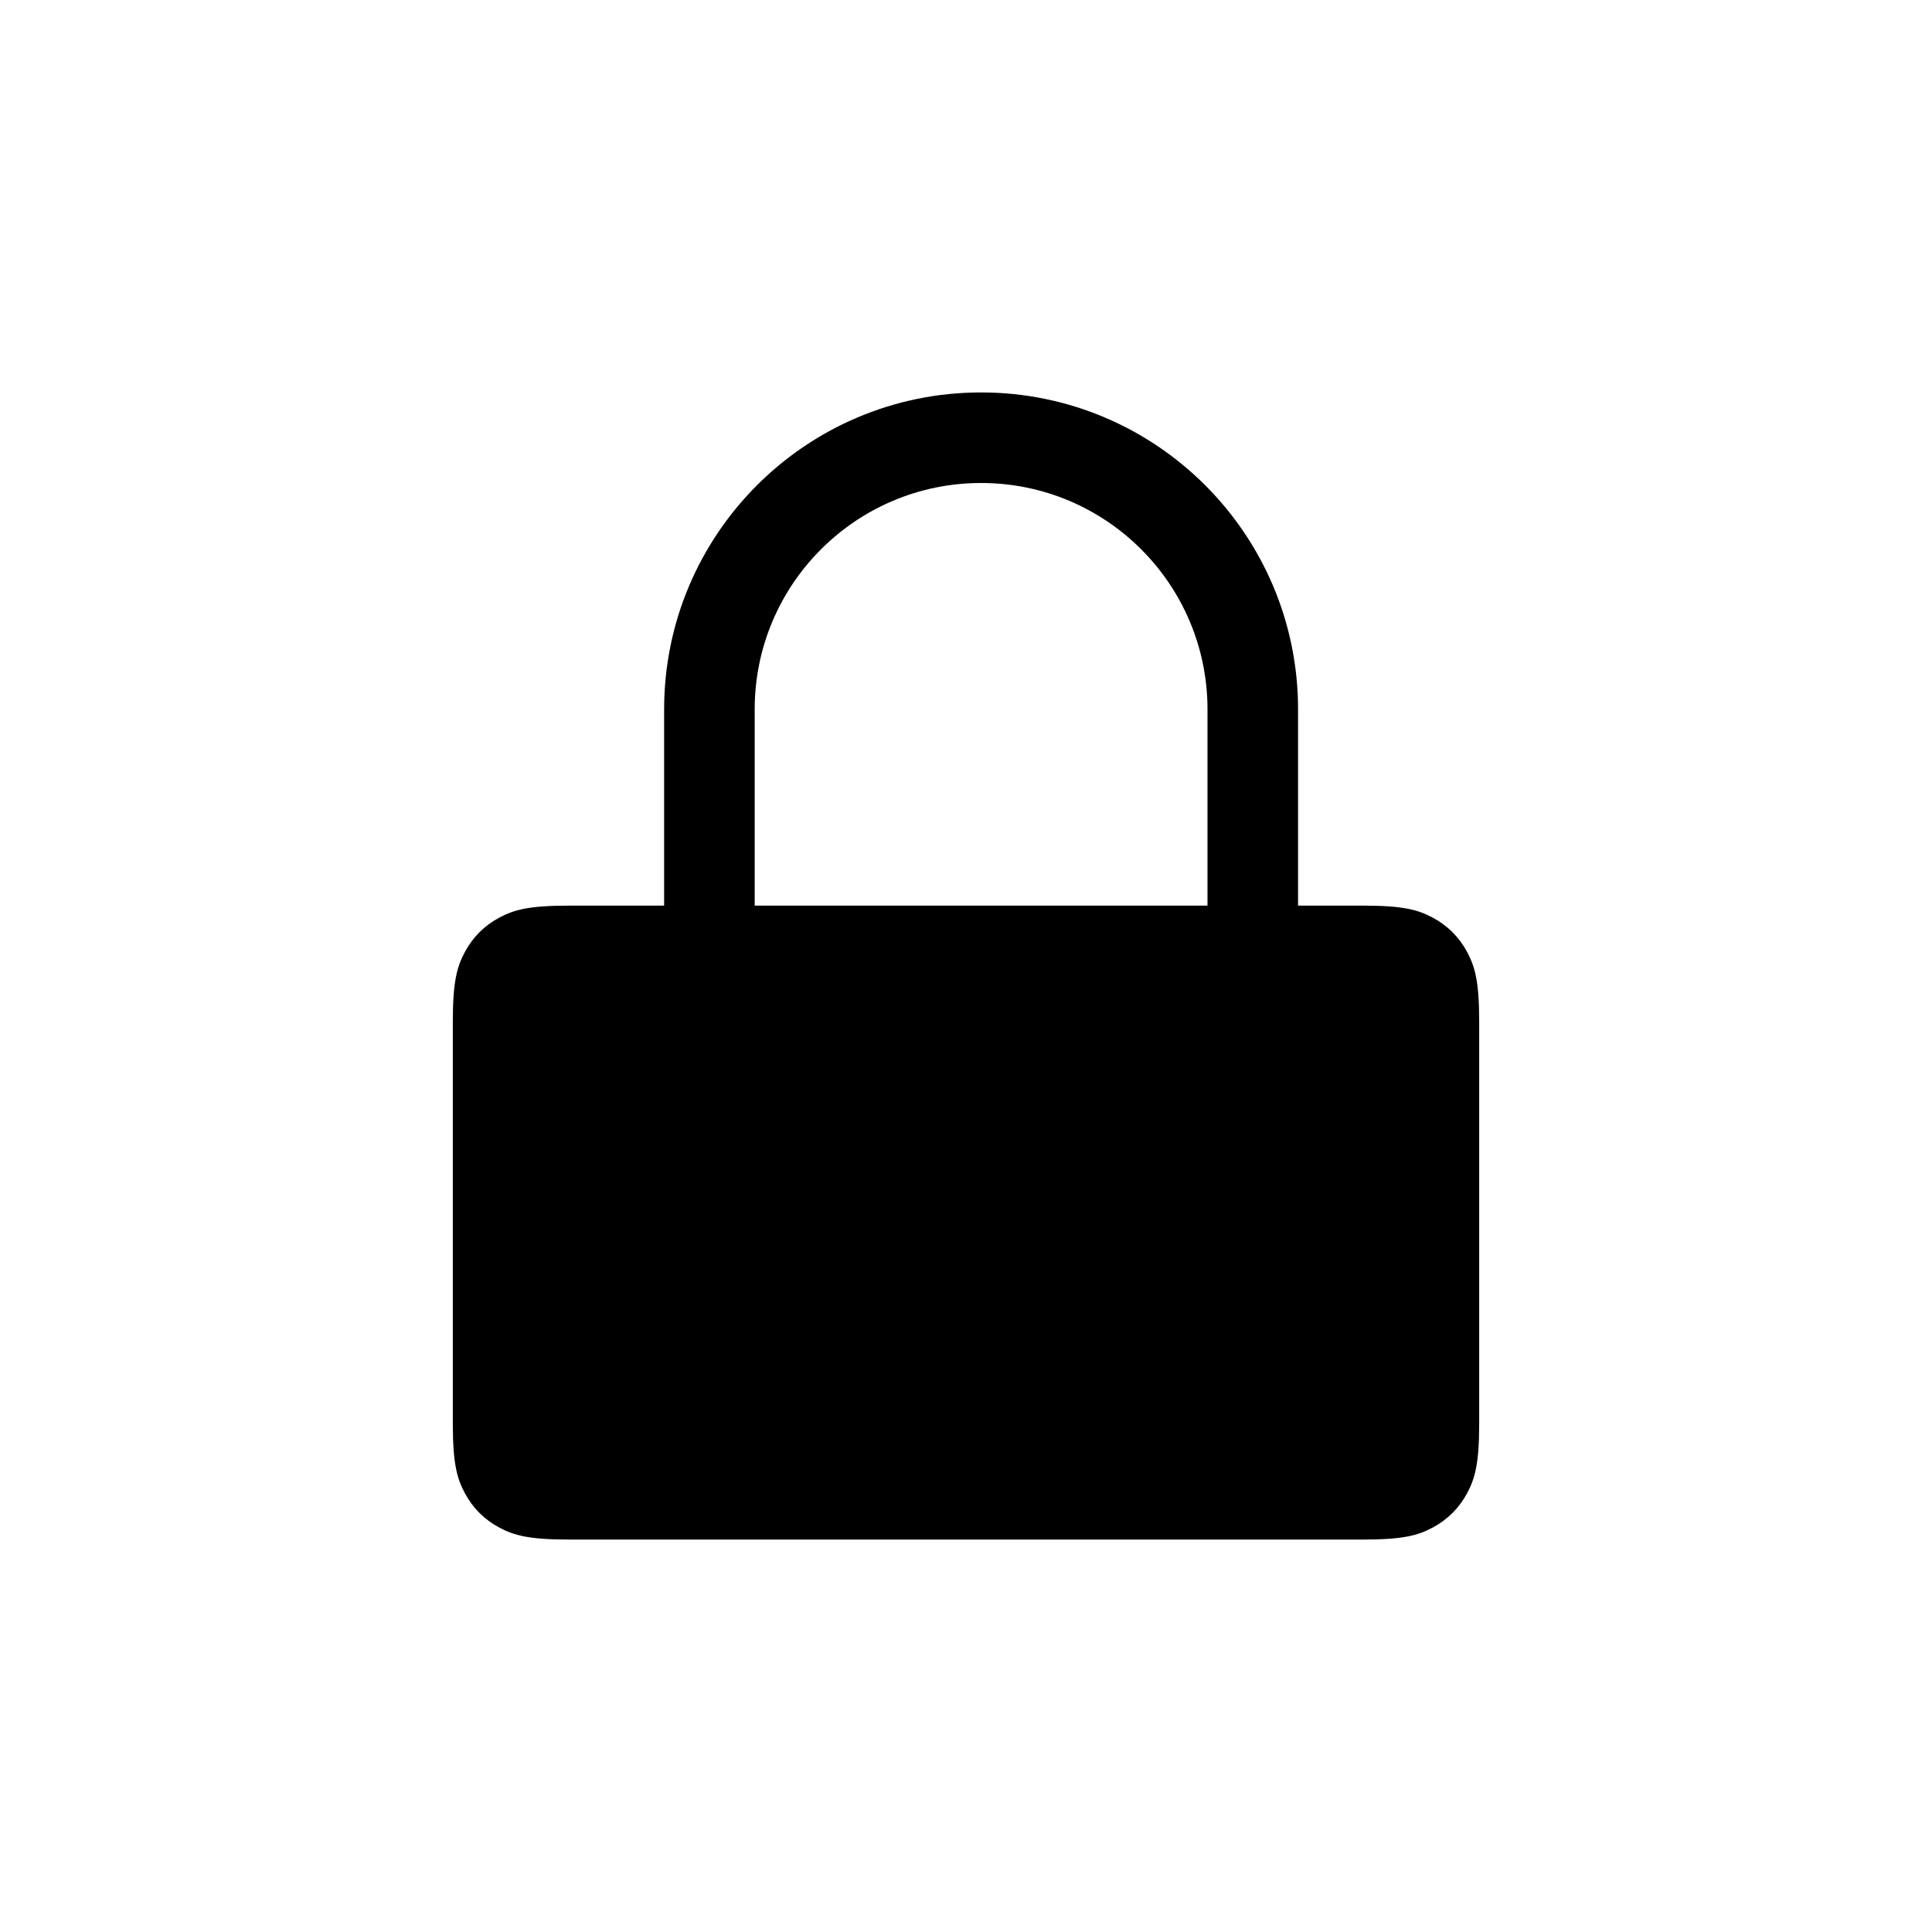 <svg xmlns="http://www.w3.org/2000/svg" width="128" height="128" viewBox="0 0 128 128">
  <path fill-rule="evenodd" d="M86,60 L90.308,60 C92.983,60 93.953,60.278 94.931,60.801 C95.908,61.324 96.676,62.092 97.199,63.069 C97.722,64.047 98,65.017 98,67.692 L98,94.308 C98,96.983 97.722,97.953 97.199,98.931 C96.676,99.908 95.908,100.676 94.931,101.199 C93.953,101.722 92.983,102 90.308,102 L37.692,102 C35.017,102 34.047,101.722 33.069,101.199 C32.092,100.676 31.324,99.908 30.801,98.931 C30.278,97.953 30,96.983 30,94.308 L30,67.692 C30,65.017 30.278,64.047 30.801,63.069 C31.324,62.092 32.092,61.324 33.069,60.801 C34.047,60.278 35.017,60 37.692,60 L44,60 L44,47 C44,35.402 53.402,26 65,26 C76.598,26 86,35.402 86,47 L86,60 Z M80,60 L80,47 C80,38.716 73.284,32 65,32 C56.716,32 50,38.716 50,47 L50,60 L80,60 Z"/>
</svg>
